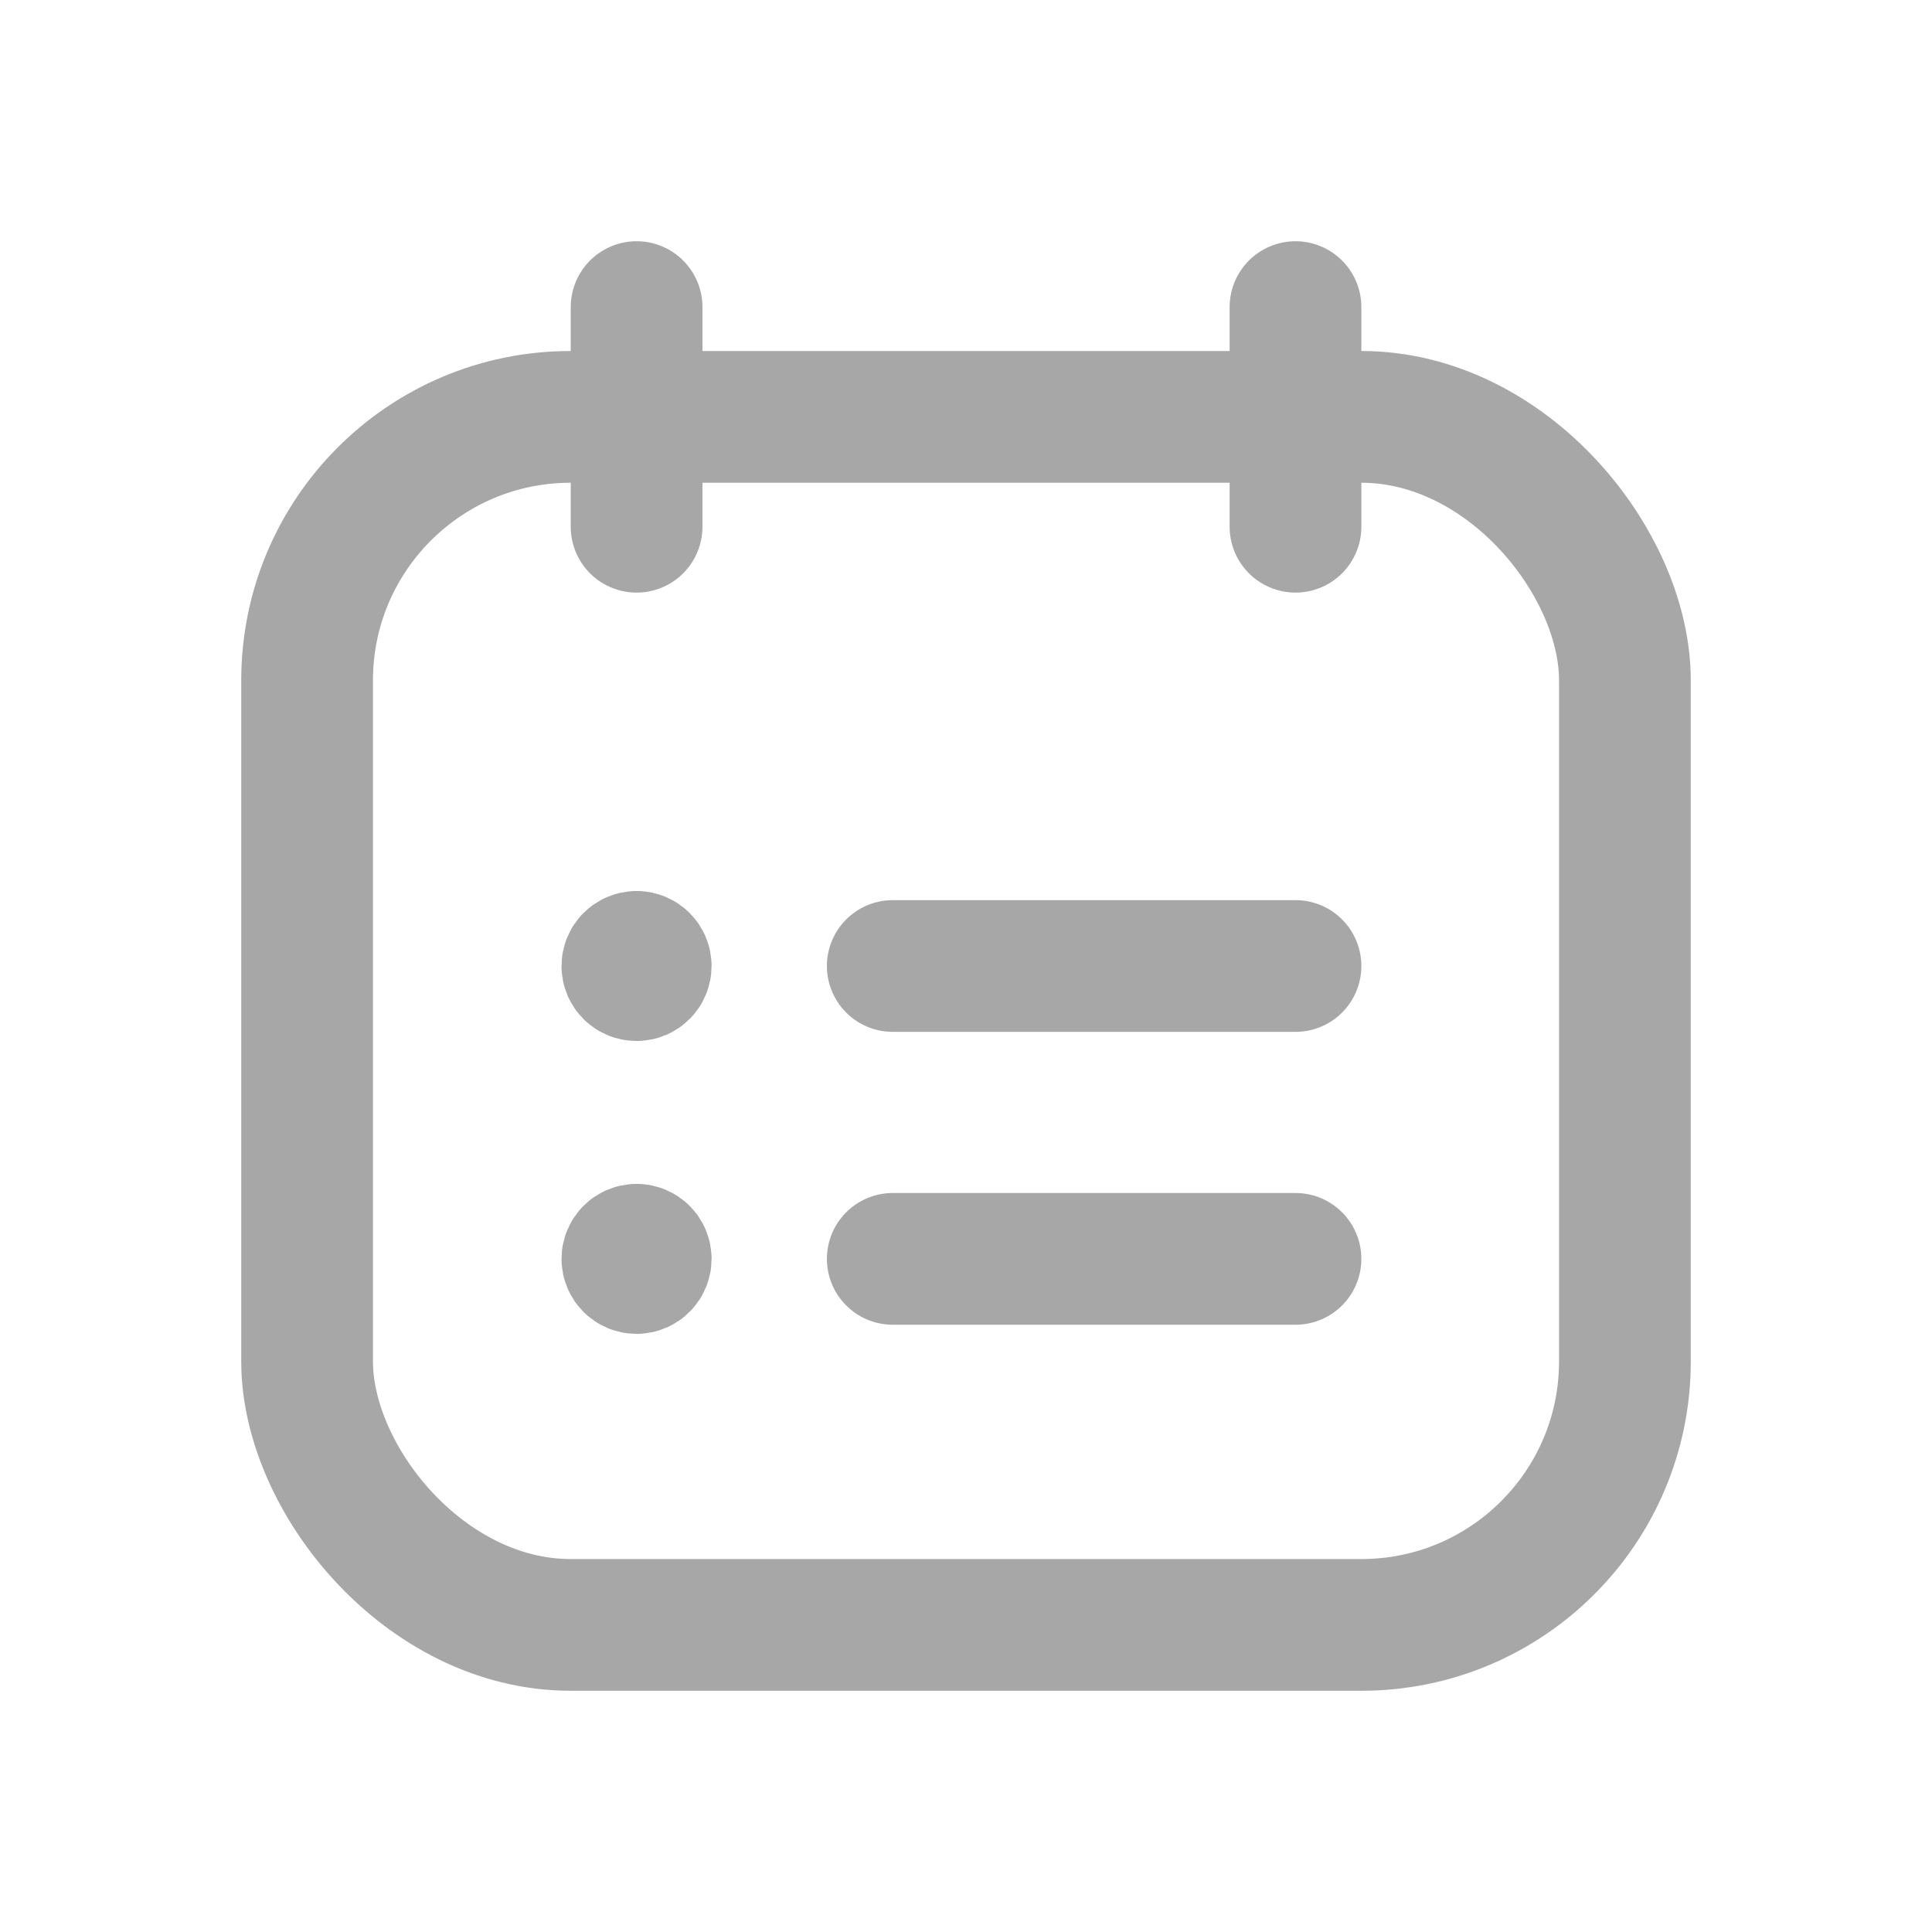 <svg width="22" height="22" viewBox="0 0 22 22" fill="none" xmlns="http://www.w3.org/2000/svg">
<path d="M14.752 14.335H10.166" stroke="#A7A7A7" stroke-width="1.5" stroke-linecap="round" stroke-linejoin="round"/>
<path d="M7.249 14.231C7.191 14.231 7.144 14.277 7.144 14.335C7.144 14.392 7.191 14.439 7.249 14.439C7.306 14.439 7.353 14.392 7.353 14.335C7.353 14.277 7.306 14.231 7.249 14.231" stroke="#A7A7A7" stroke-width="1.5" stroke-linecap="round" stroke-linejoin="round"/>
<path d="M14.752 11H10.166" stroke="#A7A7A7" stroke-width="1.5" stroke-linecap="round" stroke-linejoin="round"/>
<path d="M7.249 3.497V5.998" stroke="#A7A7A7" stroke-width="1.5" stroke-linecap="round" stroke-linejoin="round"/>
<path d="M14.752 3.497V5.998" stroke="#A7A7A7" stroke-width="1.5" stroke-linecap="round" stroke-linejoin="round"/>
<rect x="3.497" y="4.747" width="15.006" height="13.756" rx="3" stroke="#A7A7A7" stroke-width="1.5" stroke-linecap="round" stroke-linejoin="round"/>
<path d="M7.249 10.896C7.191 10.896 7.144 10.943 7.144 11C7.144 11.058 7.191 11.104 7.249 11.104C7.306 11.104 7.353 11.058 7.353 11C7.353 10.943 7.306 10.896 7.249 10.896" stroke="#A7A7A7" stroke-width="1.5" stroke-linecap="round" stroke-linejoin="round"/>
</svg>
